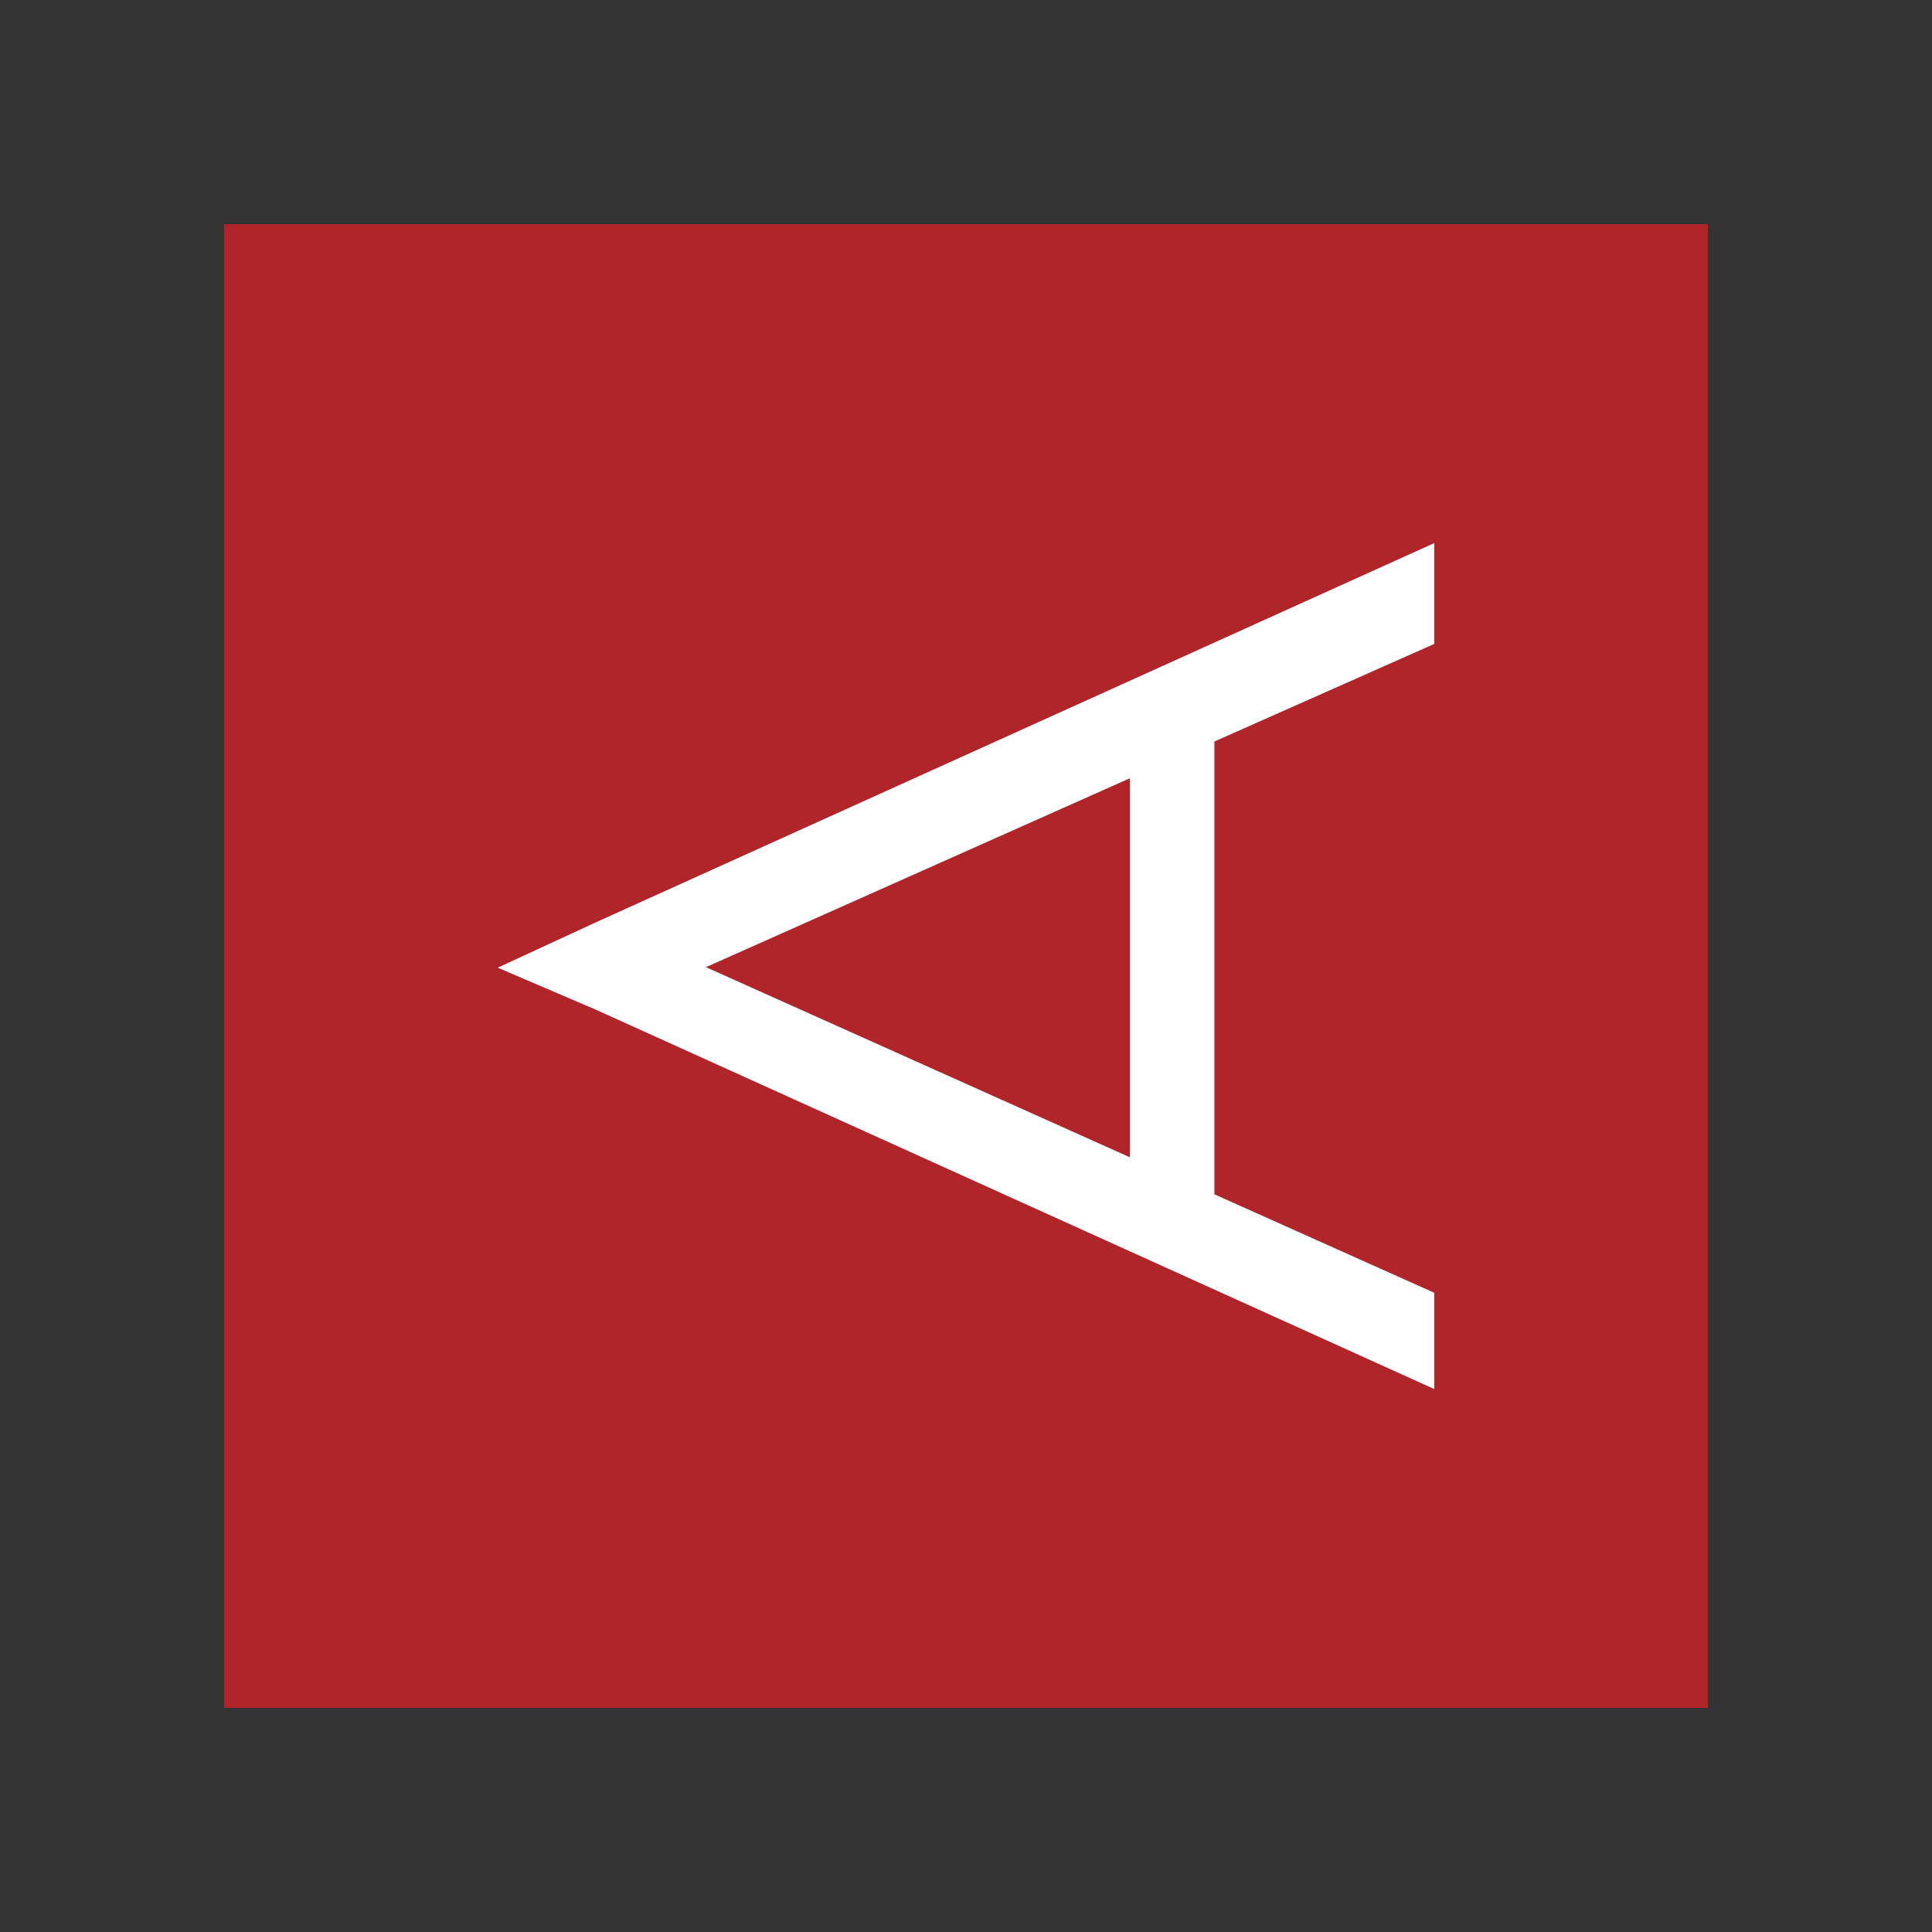 <?xml version="1.0" encoding="utf-8"?>
<!--
  - This file is part of StyleBI.
  - Copyright (C) 2024  InetSoft Technology
  -
  - This program is free software: you can redistribute it and/or modify
  - it under the terms of the GNU Affero General Public License as published by
  - the Free Software Foundation, either version 3 of the License, or
  - (at your option) any later version.
  -
  - This program is distributed in the hope that it will be useful,
  - but WITHOUT ANY WARRANTY; without even the implied warranty of
  - MERCHANTABILITY or FITNESS FOR A PARTICULAR PURPOSE.  See the
  - GNU Affero General Public License for more details.
  -
  - You should have received a copy of the GNU Affero General Public License
  - along with this program.  If not, see <https://www.gnu.org/licenses/>.
  -->

<!-- Generator: Adobe Illustrator 15.1.0, SVG Export Plug-In . SVG Version: 6.00 Build 0)  -->
<!DOCTYPE svg PUBLIC "-//W3C//DTD SVG 1.1//EN" "http://www.w3.org/Graphics/SVG/1.1/DTD/svg11.dtd">
<svg version="1.1" id="Layer_1" xmlns="http://www.w3.org/2000/svg" xmlns:xlink="http://www.w3.org/1999/xlink" x="0px" y="0px"
	 width="30px" height="30px" viewBox="113 113 30 30" enable-background="new 113 113 30 30" xml:space="preserve">
<rect x="113" y="113" width="30" height="30" fill="#333333" stroke="none"/>
<g>
	<path fill="#B0252A" d="M116.48,116.48h23.04v23.04h-23.04V116.48z"/>
	<path fill="#FFFFFF" d="M130.546,125.084l-6.584,2.934l6.584,2.953V125.084L130.546,125.084z M122.263,128.683l-1.534-0.657
		l1.534-0.709l13.008-5.884v1.566l-3.414,1.515v7.031l3.414,1.529v1.495L122.263,128.683L122.263,128.683z"/>
</g>
</svg>
